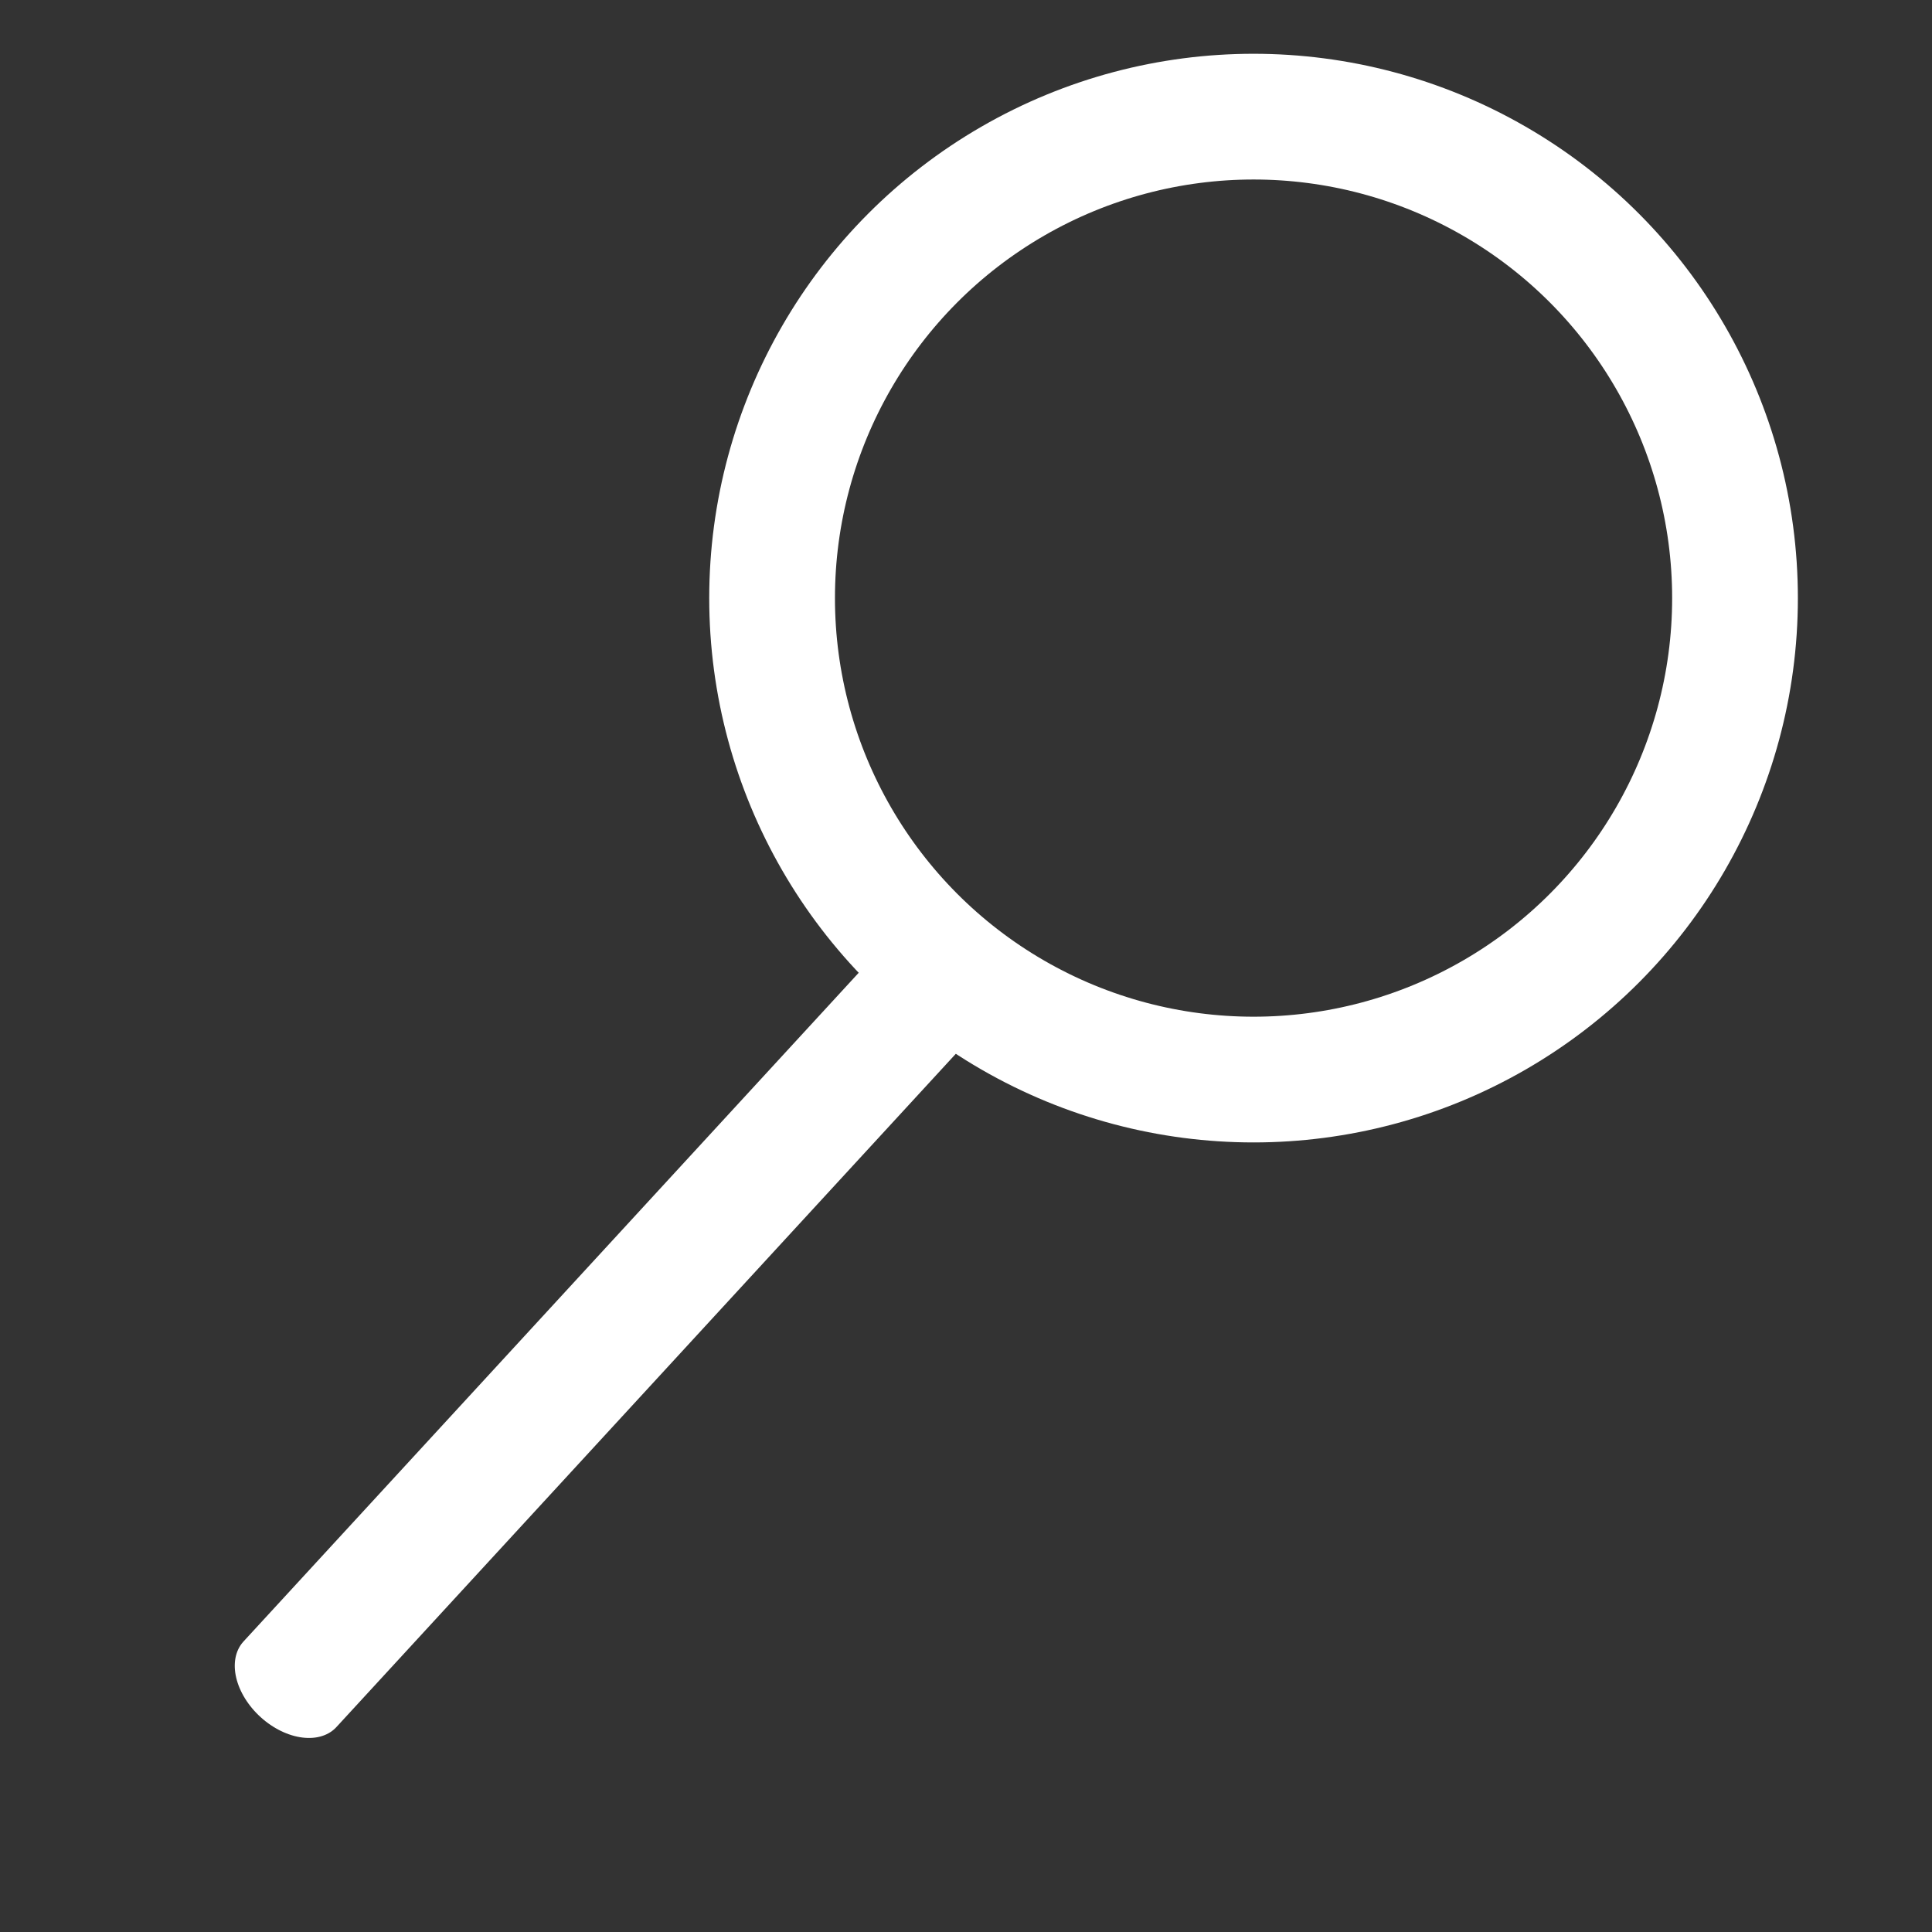 <?xml version="1.0" encoding="UTF-8" standalone="no"?>
<!DOCTYPE svg PUBLIC "-//W3C//DTD SVG 1.1//EN" "http://www.w3.org/Graphics/SVG/1.1/DTD/svg11.dtd">
<svg width="100%" height="100%" viewBox="0 0 128 128" version="1.1" xmlns="http://www.w3.org/2000/svg" xmlns:xlink="http://www.w3.org/1999/xlink" xml:space="preserve" xmlns:serif="http://www.serif.com/" style="fill-rule:evenodd;clip-rule:evenodd;stroke-linecap:round;stroke-linejoin:round;stroke-miterlimit:1.5;">
    <rect x="0" y="0" width="128" height="128" fill="#333333" stroke="none"/>
    <g transform="matrix(0.871,0.227,0.071,0.819,-8.361,13.19)">
        <path d="M22.367,113.944L77.951,41.143" style="fill:none;stroke:white;stroke-width:8.37px;"/>
    </g>
    <g transform="matrix(1,0,0,1,-2.664,2.513)">
        <circle cx="85.715" cy="37.113" r="31.898" style="fill:white;fill-opacity:0;stroke:white;stroke-width:8.33px;"/>
    </g>
</svg>
